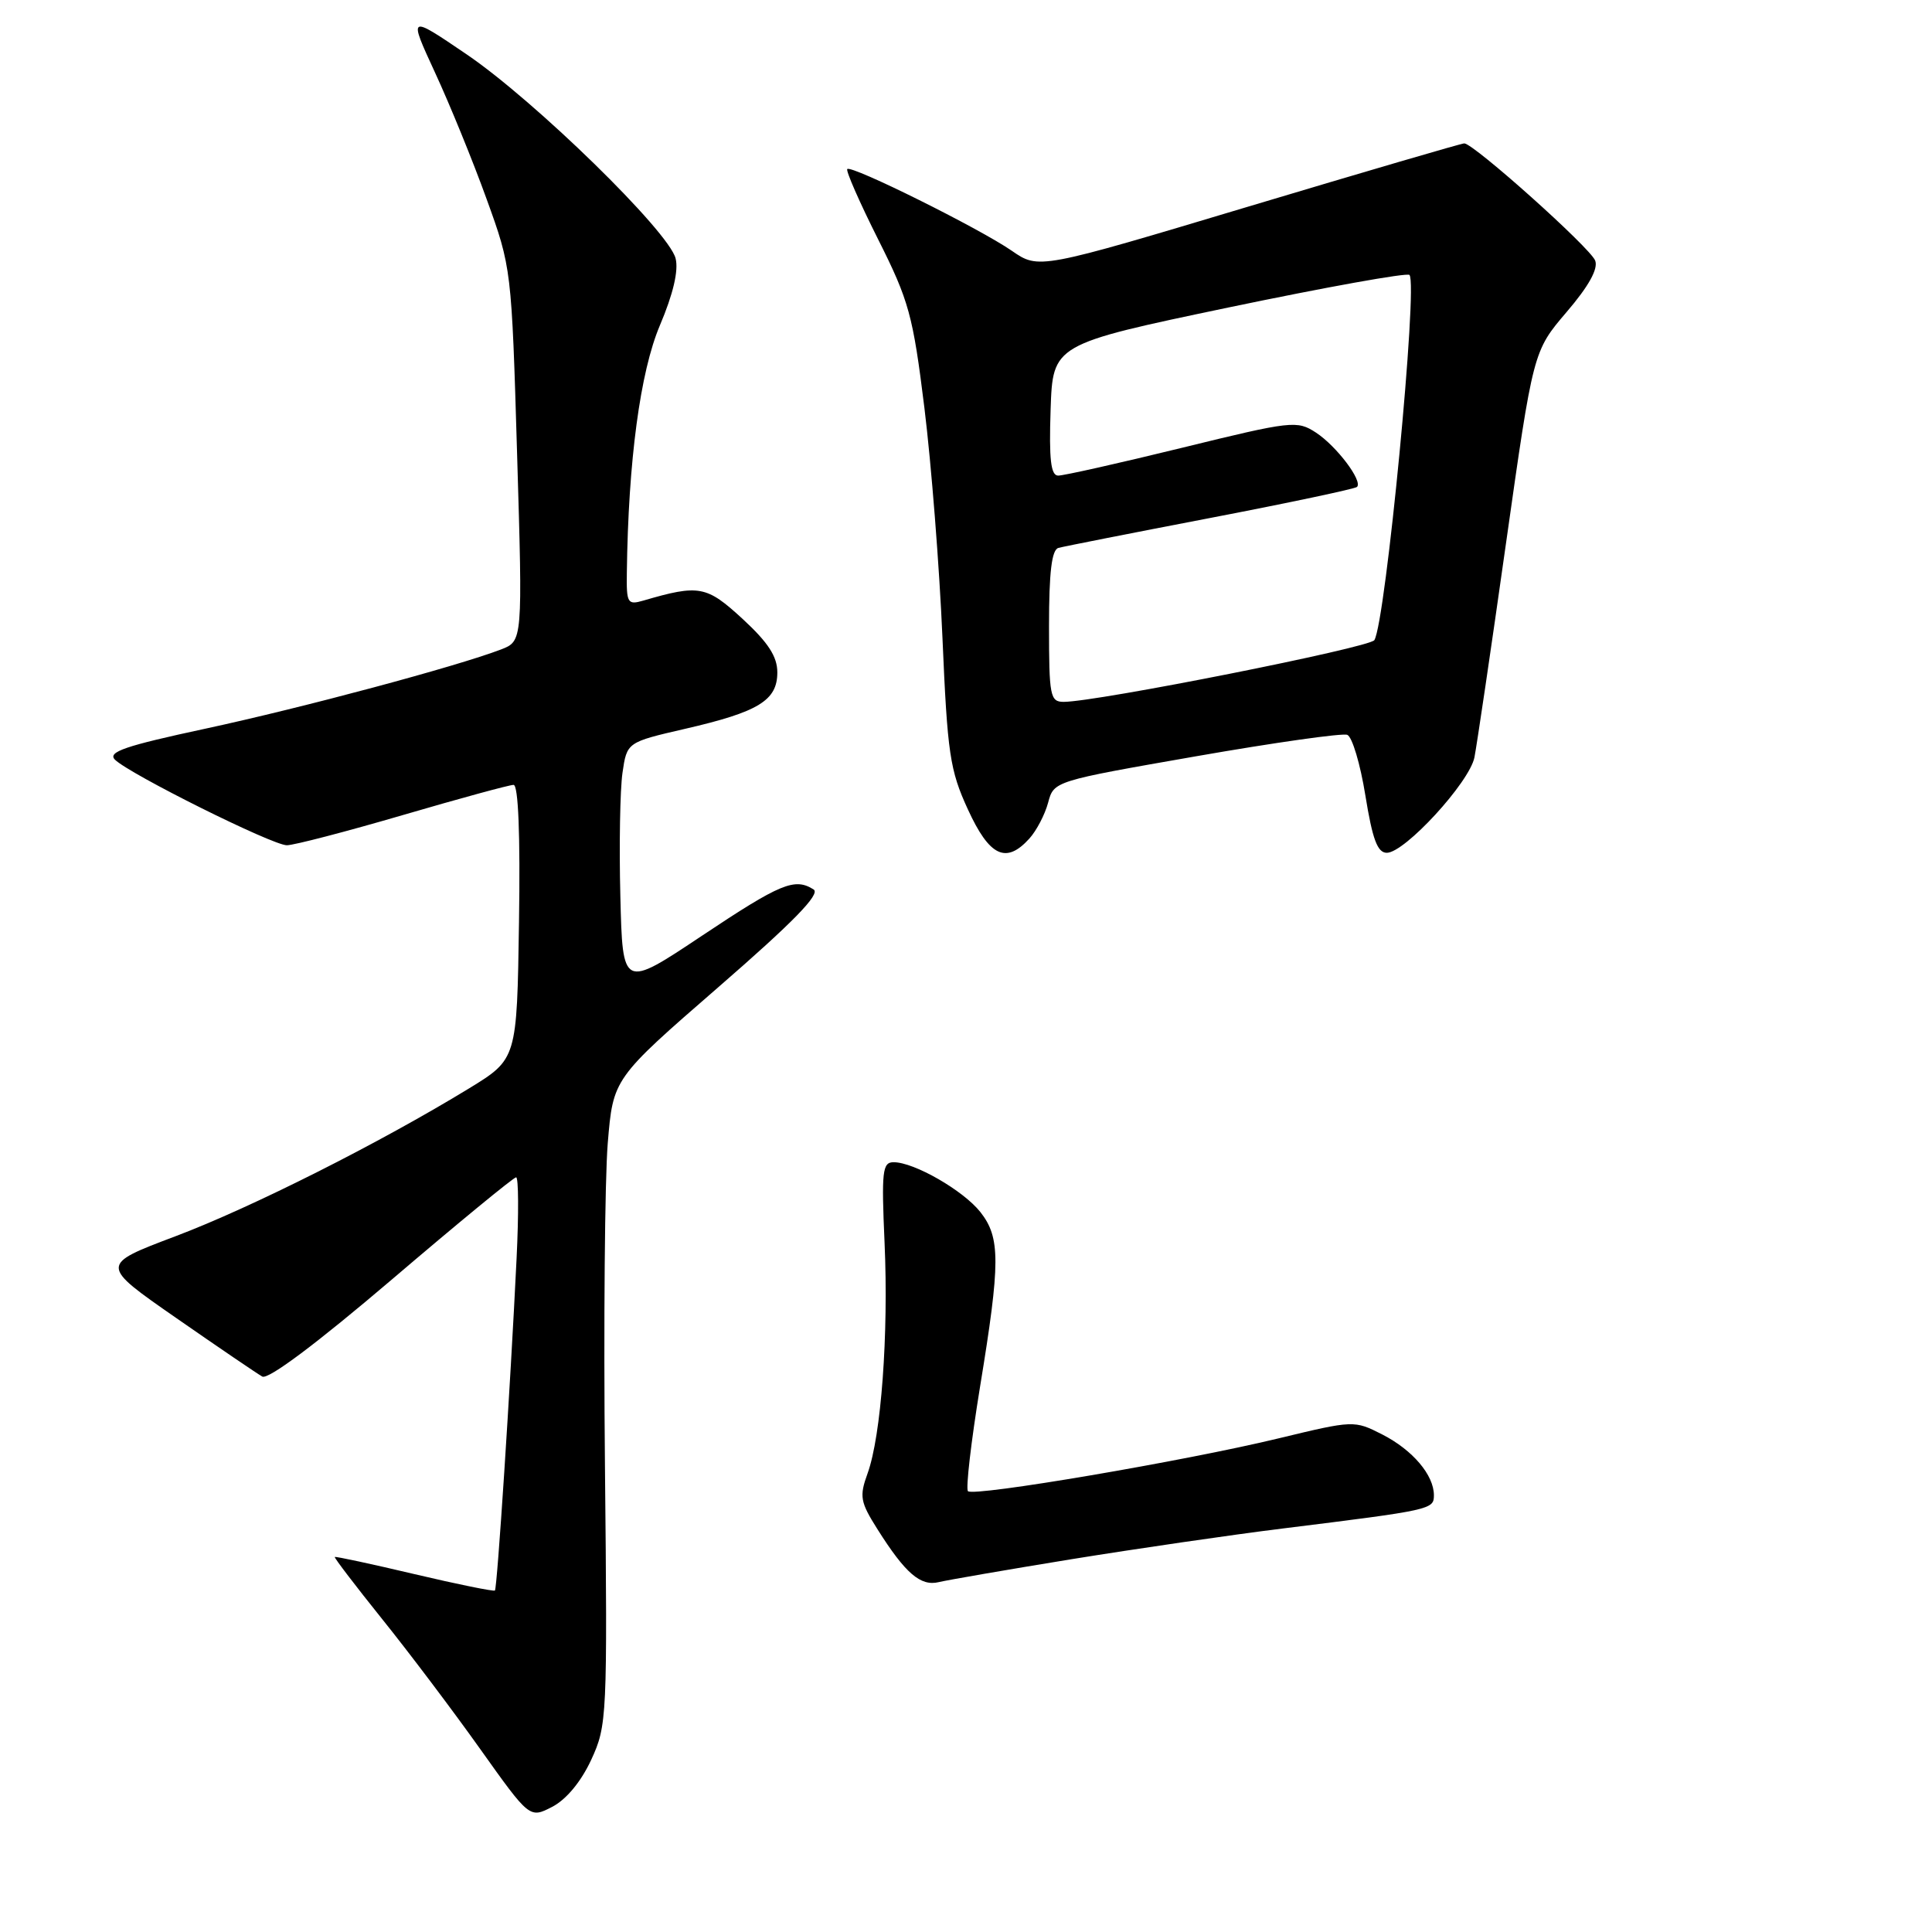 <?xml version="1.0" encoding="UTF-8" standalone="no"?>
<!DOCTYPE svg PUBLIC "-//W3C//DTD SVG 1.1//EN" "http://www.w3.org/Graphics/SVG/1.1/DTD/svg11.dtd" >
<svg xmlns="http://www.w3.org/2000/svg" xmlns:xlink="http://www.w3.org/1999/xlink" version="1.1" viewBox="0 0 256 256">
 <g >
 <path fill="currentColor"
d=" M 78.34 233.18 C 80.44 228.62 80.49 227.62 80.16 194.28 C 79.97 175.46 80.14 156.21 80.53 151.49 C 81.24 142.92 81.24 142.92 95.18 130.81 C 105.13 122.17 108.75 118.46 107.81 117.86 C 105.30 116.27 103.44 117.04 93.00 124.00 C 82.50 131.00 82.50 131.00 82.20 118.75 C 82.03 112.01 82.16 104.67 82.48 102.42 C 83.07 98.35 83.07 98.35 90.79 96.57 C 100.52 94.33 103.00 92.81 103.00 89.10 C 103.00 87.00 101.80 85.15 98.40 82.01 C 93.62 77.61 92.64 77.42 85.25 79.58 C 83.15 80.19 83.00 79.93 83.06 75.87 C 83.25 61.06 84.83 49.27 87.44 43.11 C 89.20 38.96 89.93 35.85 89.52 34.24 C 88.63 30.68 70.86 13.33 61.80 7.18 C 54.11 1.96 54.11 1.96 57.64 9.61 C 59.59 13.82 62.67 21.36 64.48 26.38 C 67.77 35.46 67.79 35.60 68.52 60.23 C 69.26 84.95 69.26 84.95 66.38 86.06 C 60.50 88.31 40.09 93.78 27.23 96.55 C 16.56 98.84 14.22 99.64 15.23 100.66 C 17.16 102.57 36.09 112.00 38.01 112.00 C 38.94 112.00 45.85 110.20 53.38 108.00 C 60.90 105.80 67.50 104.00 68.05 104.00 C 68.68 104.00 68.95 110.61 68.77 122.17 C 68.50 140.33 68.50 140.33 62.15 144.22 C 50.31 151.45 33.34 160.00 23.25 163.81 C 13.21 167.60 13.21 167.60 23.36 174.65 C 28.93 178.52 34.06 182.01 34.75 182.40 C 35.53 182.85 41.96 178.03 51.90 169.56 C 60.64 162.10 68.06 156.00 68.39 156.00 C 68.71 156.00 68.74 160.84 68.45 166.75 C 67.61 184.08 65.88 210.45 65.58 210.75 C 65.43 210.90 60.63 209.93 54.92 208.58 C 49.21 207.23 44.46 206.21 44.36 206.31 C 44.27 206.42 47.08 210.10 50.61 214.50 C 54.15 218.90 60.00 226.65 63.61 231.73 C 70.18 240.96 70.18 240.96 73.18 239.41 C 75.04 238.44 76.99 236.09 78.34 233.18 Z  M 142.00 206.60 C 150.53 205.22 163.12 203.38 170.00 202.53 C 189.65 200.09 190.00 200.02 190.00 198.13 C 190.00 195.45 187.18 192.13 183.15 190.07 C 179.45 188.19 179.36 188.19 169.46 190.58 C 157.08 193.58 129.02 198.35 128.26 197.59 C 127.95 197.28 128.67 191.06 129.86 183.76 C 132.57 167.26 132.57 164.00 129.91 160.61 C 127.65 157.75 121.14 154.00 118.41 154.00 C 116.92 154.00 116.79 155.18 117.21 164.68 C 117.75 176.83 116.76 190.25 114.96 195.23 C 113.85 198.29 113.98 199.01 116.28 202.65 C 119.97 208.49 121.98 210.22 124.39 209.64 C 125.55 209.36 133.47 207.99 142.00 206.60 Z  M 136.40 111.11 C 137.34 110.07 138.46 107.93 138.88 106.36 C 139.64 103.50 139.66 103.50 158.49 100.21 C 168.85 98.40 177.87 97.12 178.52 97.37 C 179.17 97.62 180.25 101.24 180.92 105.41 C 181.86 111.22 182.52 113.00 183.76 113.00 C 186.14 113.00 194.70 103.68 195.37 100.36 C 195.68 98.79 197.57 86.03 199.55 72.01 C 203.16 46.53 203.16 46.53 207.58 41.35 C 210.52 37.92 211.79 35.62 211.37 34.53 C 210.73 32.84 195.26 19.00 194.02 19.00 C 193.65 19.00 180.81 22.76 165.49 27.35 C 137.65 35.70 137.65 35.70 134.07 33.23 C 129.79 30.27 112.82 21.84 112.27 22.40 C 112.05 22.61 113.89 26.80 116.35 31.70 C 120.45 39.86 120.97 41.76 122.49 54.06 C 123.40 61.45 124.48 75.15 124.88 84.50 C 125.54 99.88 125.86 102.05 128.25 107.25 C 131.11 113.49 133.31 114.53 136.40 111.11 Z  M 139.00 82.97 C 139.00 75.79 139.36 72.84 140.25 72.60 C 140.94 72.41 150.02 70.62 160.43 68.62 C 170.84 66.62 179.56 64.77 179.81 64.52 C 180.60 63.74 177.10 59.11 174.37 57.32 C 171.87 55.69 171.19 55.76 156.64 59.33 C 148.31 61.37 140.92 63.03 140.21 63.02 C 139.24 63.01 138.99 60.88 139.21 54.31 C 139.50 45.62 139.50 45.62 162.84 40.73 C 175.68 38.05 186.44 36.11 186.76 36.43 C 187.92 37.58 183.61 82.40 182.11 84.82 C 181.50 85.81 145.30 93.00 140.94 93.00 C 139.15 93.00 139.00 92.23 139.00 82.97 Z "/>
</g>
</svg>